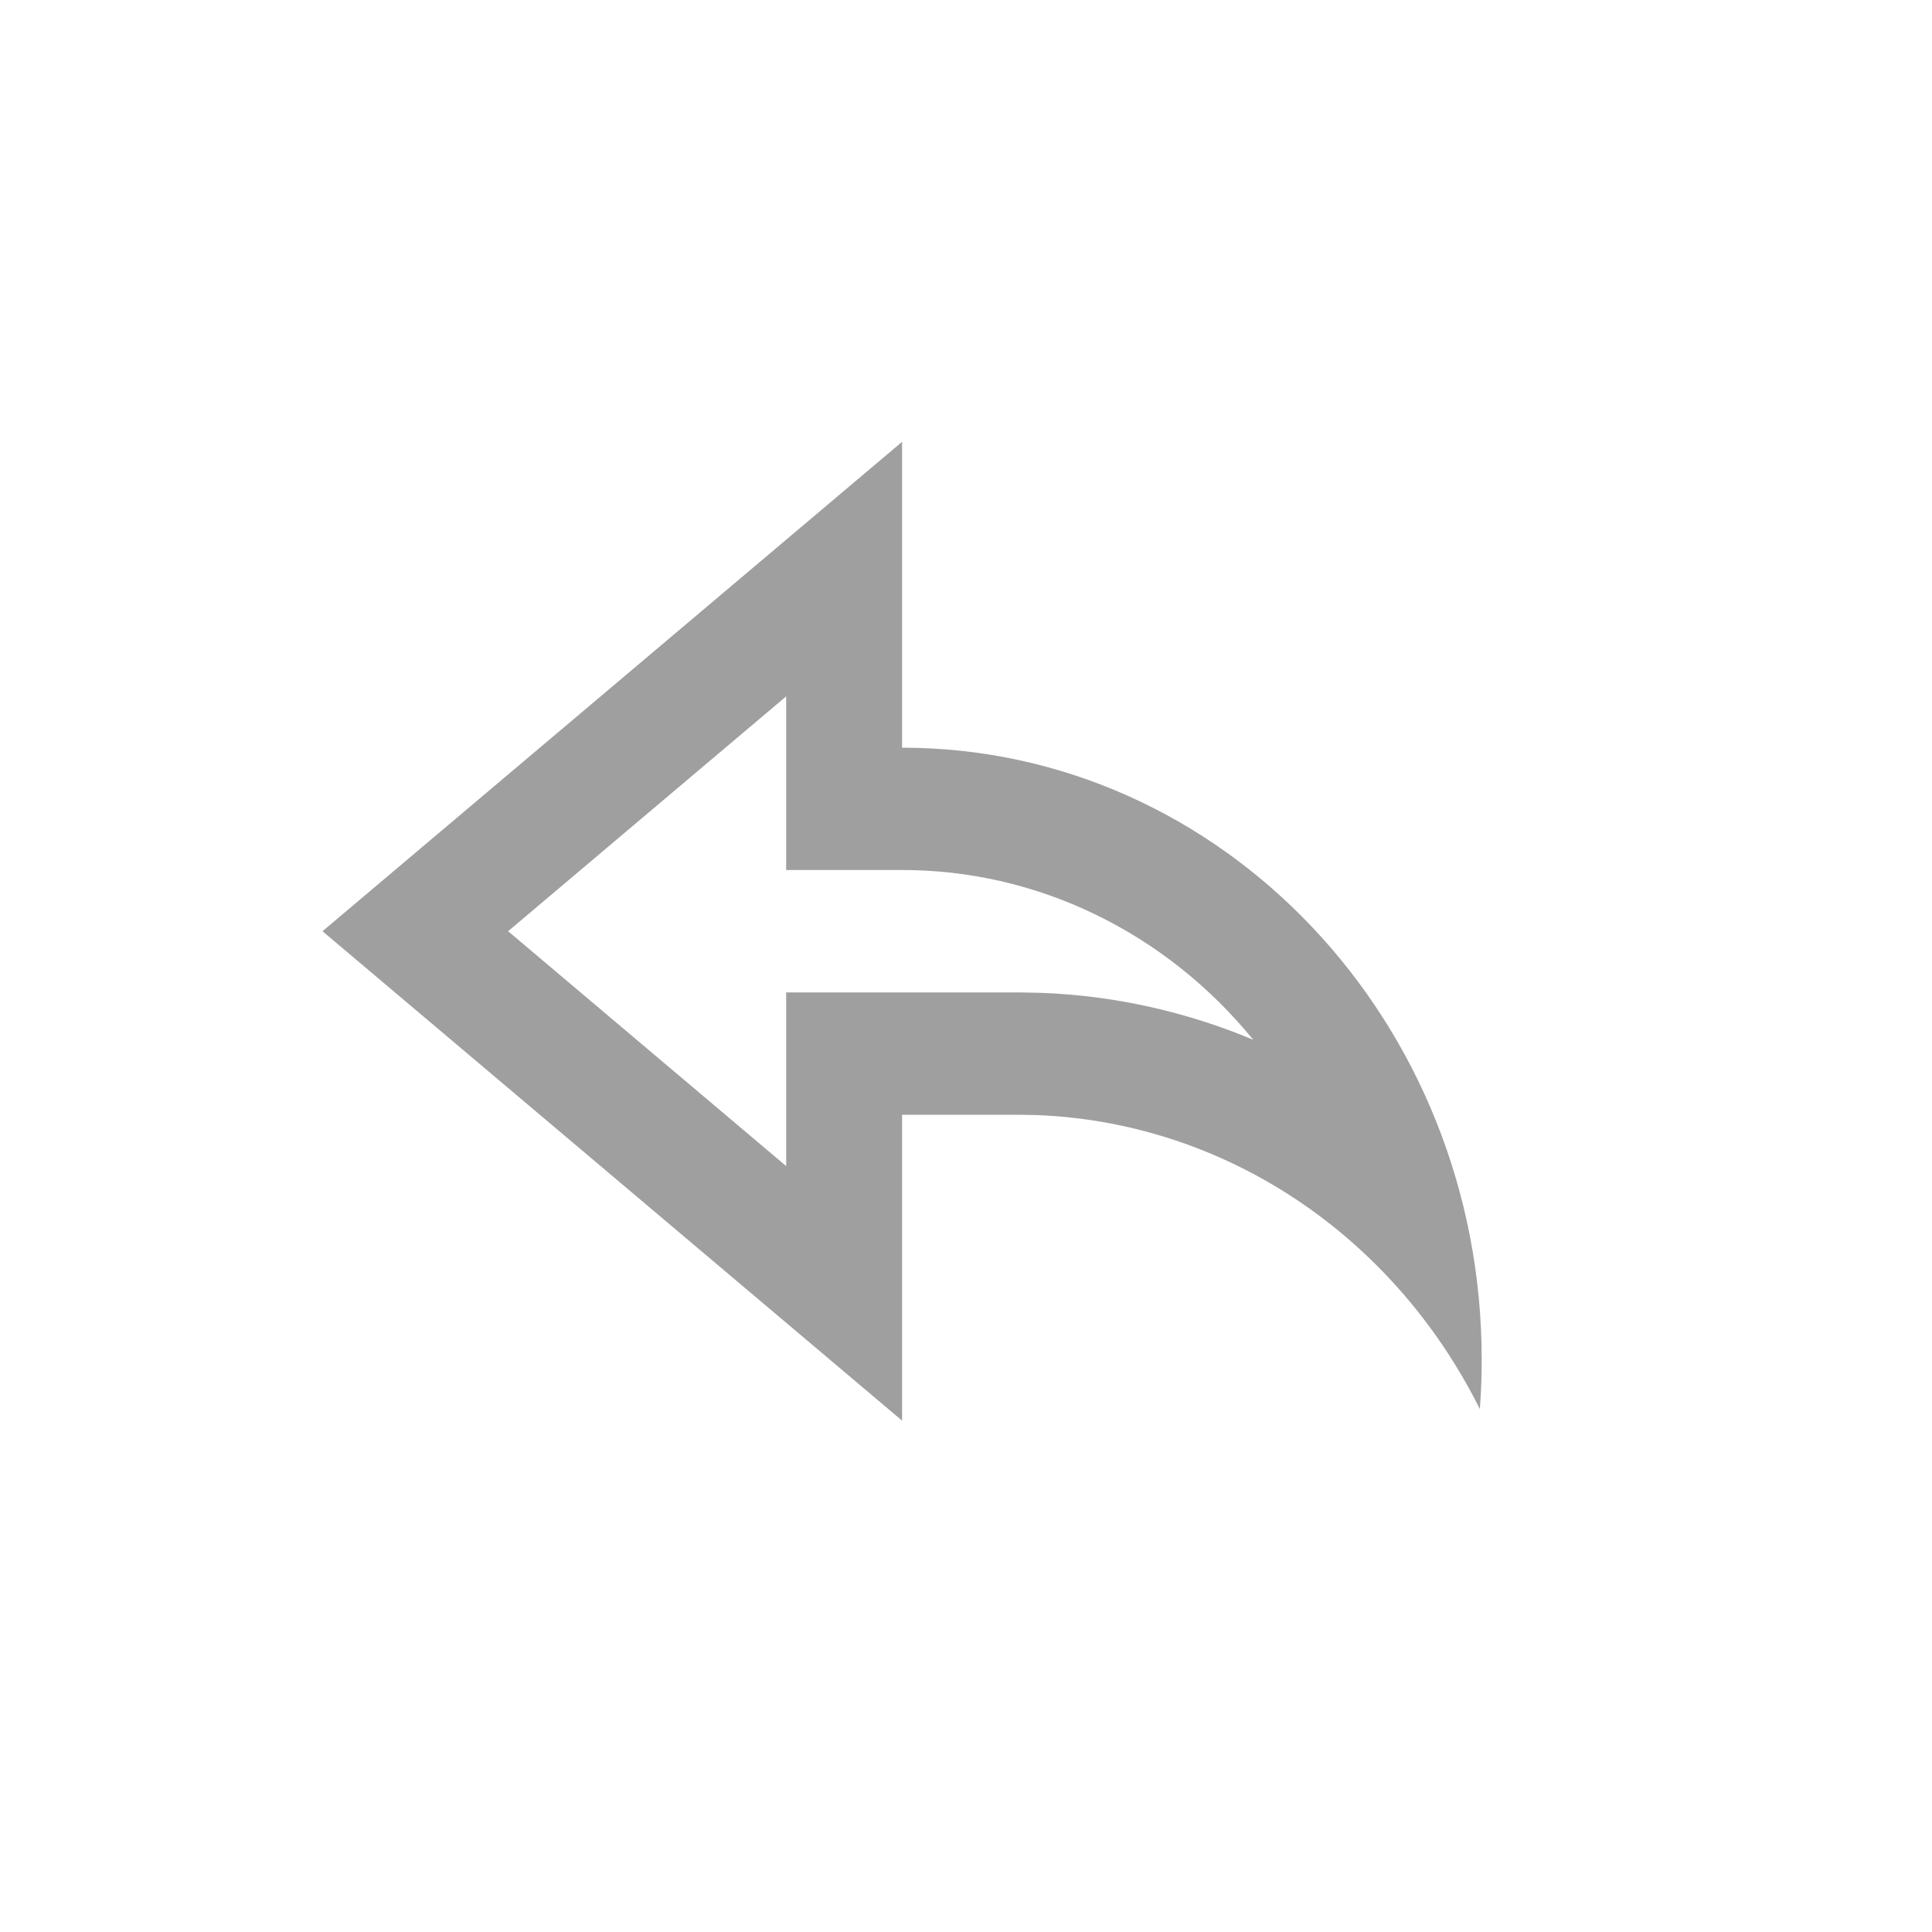 <svg width="25" height="25" viewBox="0 0 25 25" fill="none" xmlns="http://www.w3.org/2000/svg">
<path d="M11.673 18.383L4.173 12.05L11.673 5.717V9.675C15.816 9.675 19.173 13.219 19.173 17.592C19.173 17.808 19.166 18.021 19.149 18.233C18.595 17.121 17.772 16.183 16.764 15.515C15.755 14.847 14.598 14.473 13.408 14.429L13.173 14.425H11.673V18.383ZM10.173 12.842H13.199L13.459 12.847C14.423 12.881 15.352 13.093 16.216 13.454C15.653 12.764 14.956 12.211 14.172 11.832C13.388 11.453 12.536 11.257 11.673 11.258H10.173V9.011L6.575 12.05L10.173 15.089V12.842Z" fill="#9F9F9F"/>
</svg>
